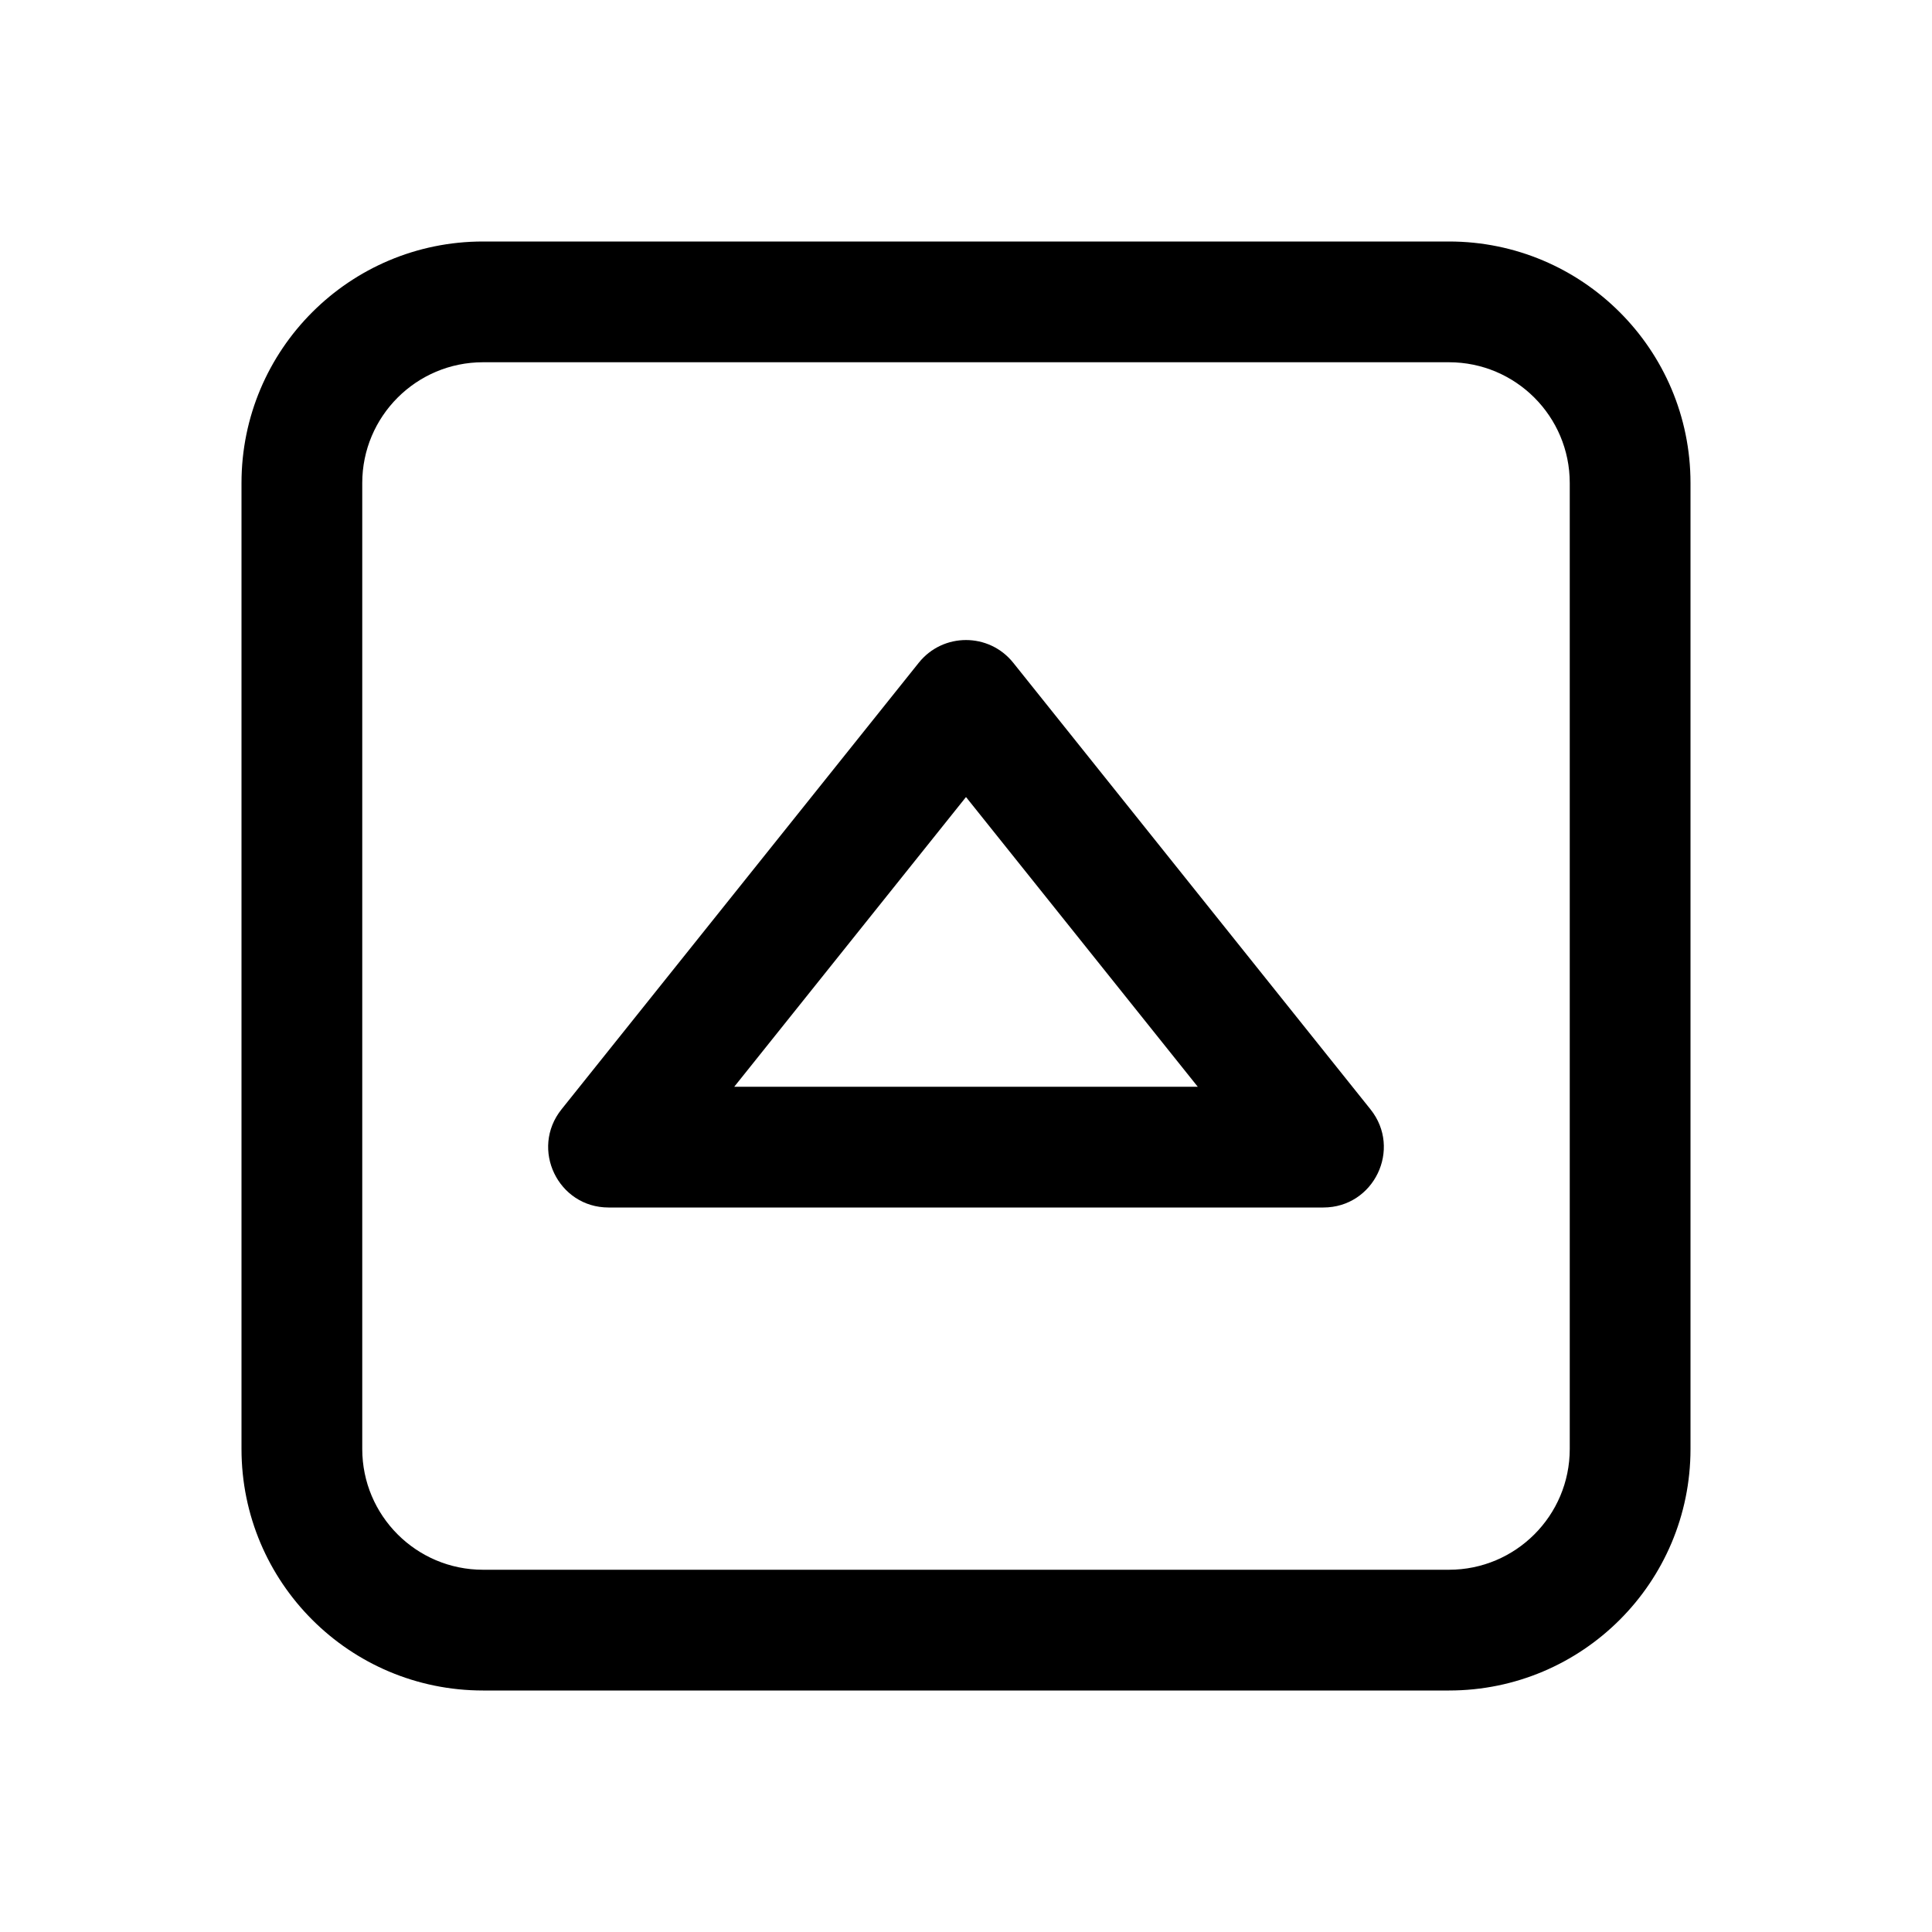 <svg viewBox="0 0 24 24" xmlns="http://www.w3.org/2000/svg">
<path fill-rule="evenodd" clip-rule="evenodd" d="M16.439 15C17.068 15 17.418 14.273 17.025 13.781L12.586 8.232C12.285 7.857 11.715 7.857 11.414 8.232L6.975 13.781C6.582 14.273 6.932 15 7.56 15H16.439ZM12 9.901L9.121 13.5H14.879L12 9.901Z" />
<path fill-rule="evenodd" clip-rule="evenodd" d="M3 6C3 4.343 4.343 3 6 3H18C19.657 3 21 4.343 21 6V18C21 19.657 19.657 21 18 21H6C4.343 21 3 19.657 3 18V6ZM6 4.5H18C18.828 4.5 19.5 5.172 19.5 6V18C19.5 18.828 18.828 19.5 18 19.5H6C5.172 19.5 4.5 18.828 4.5 18V6C4.5 5.172 5.172 4.5 6 4.5Z" />
</svg>

